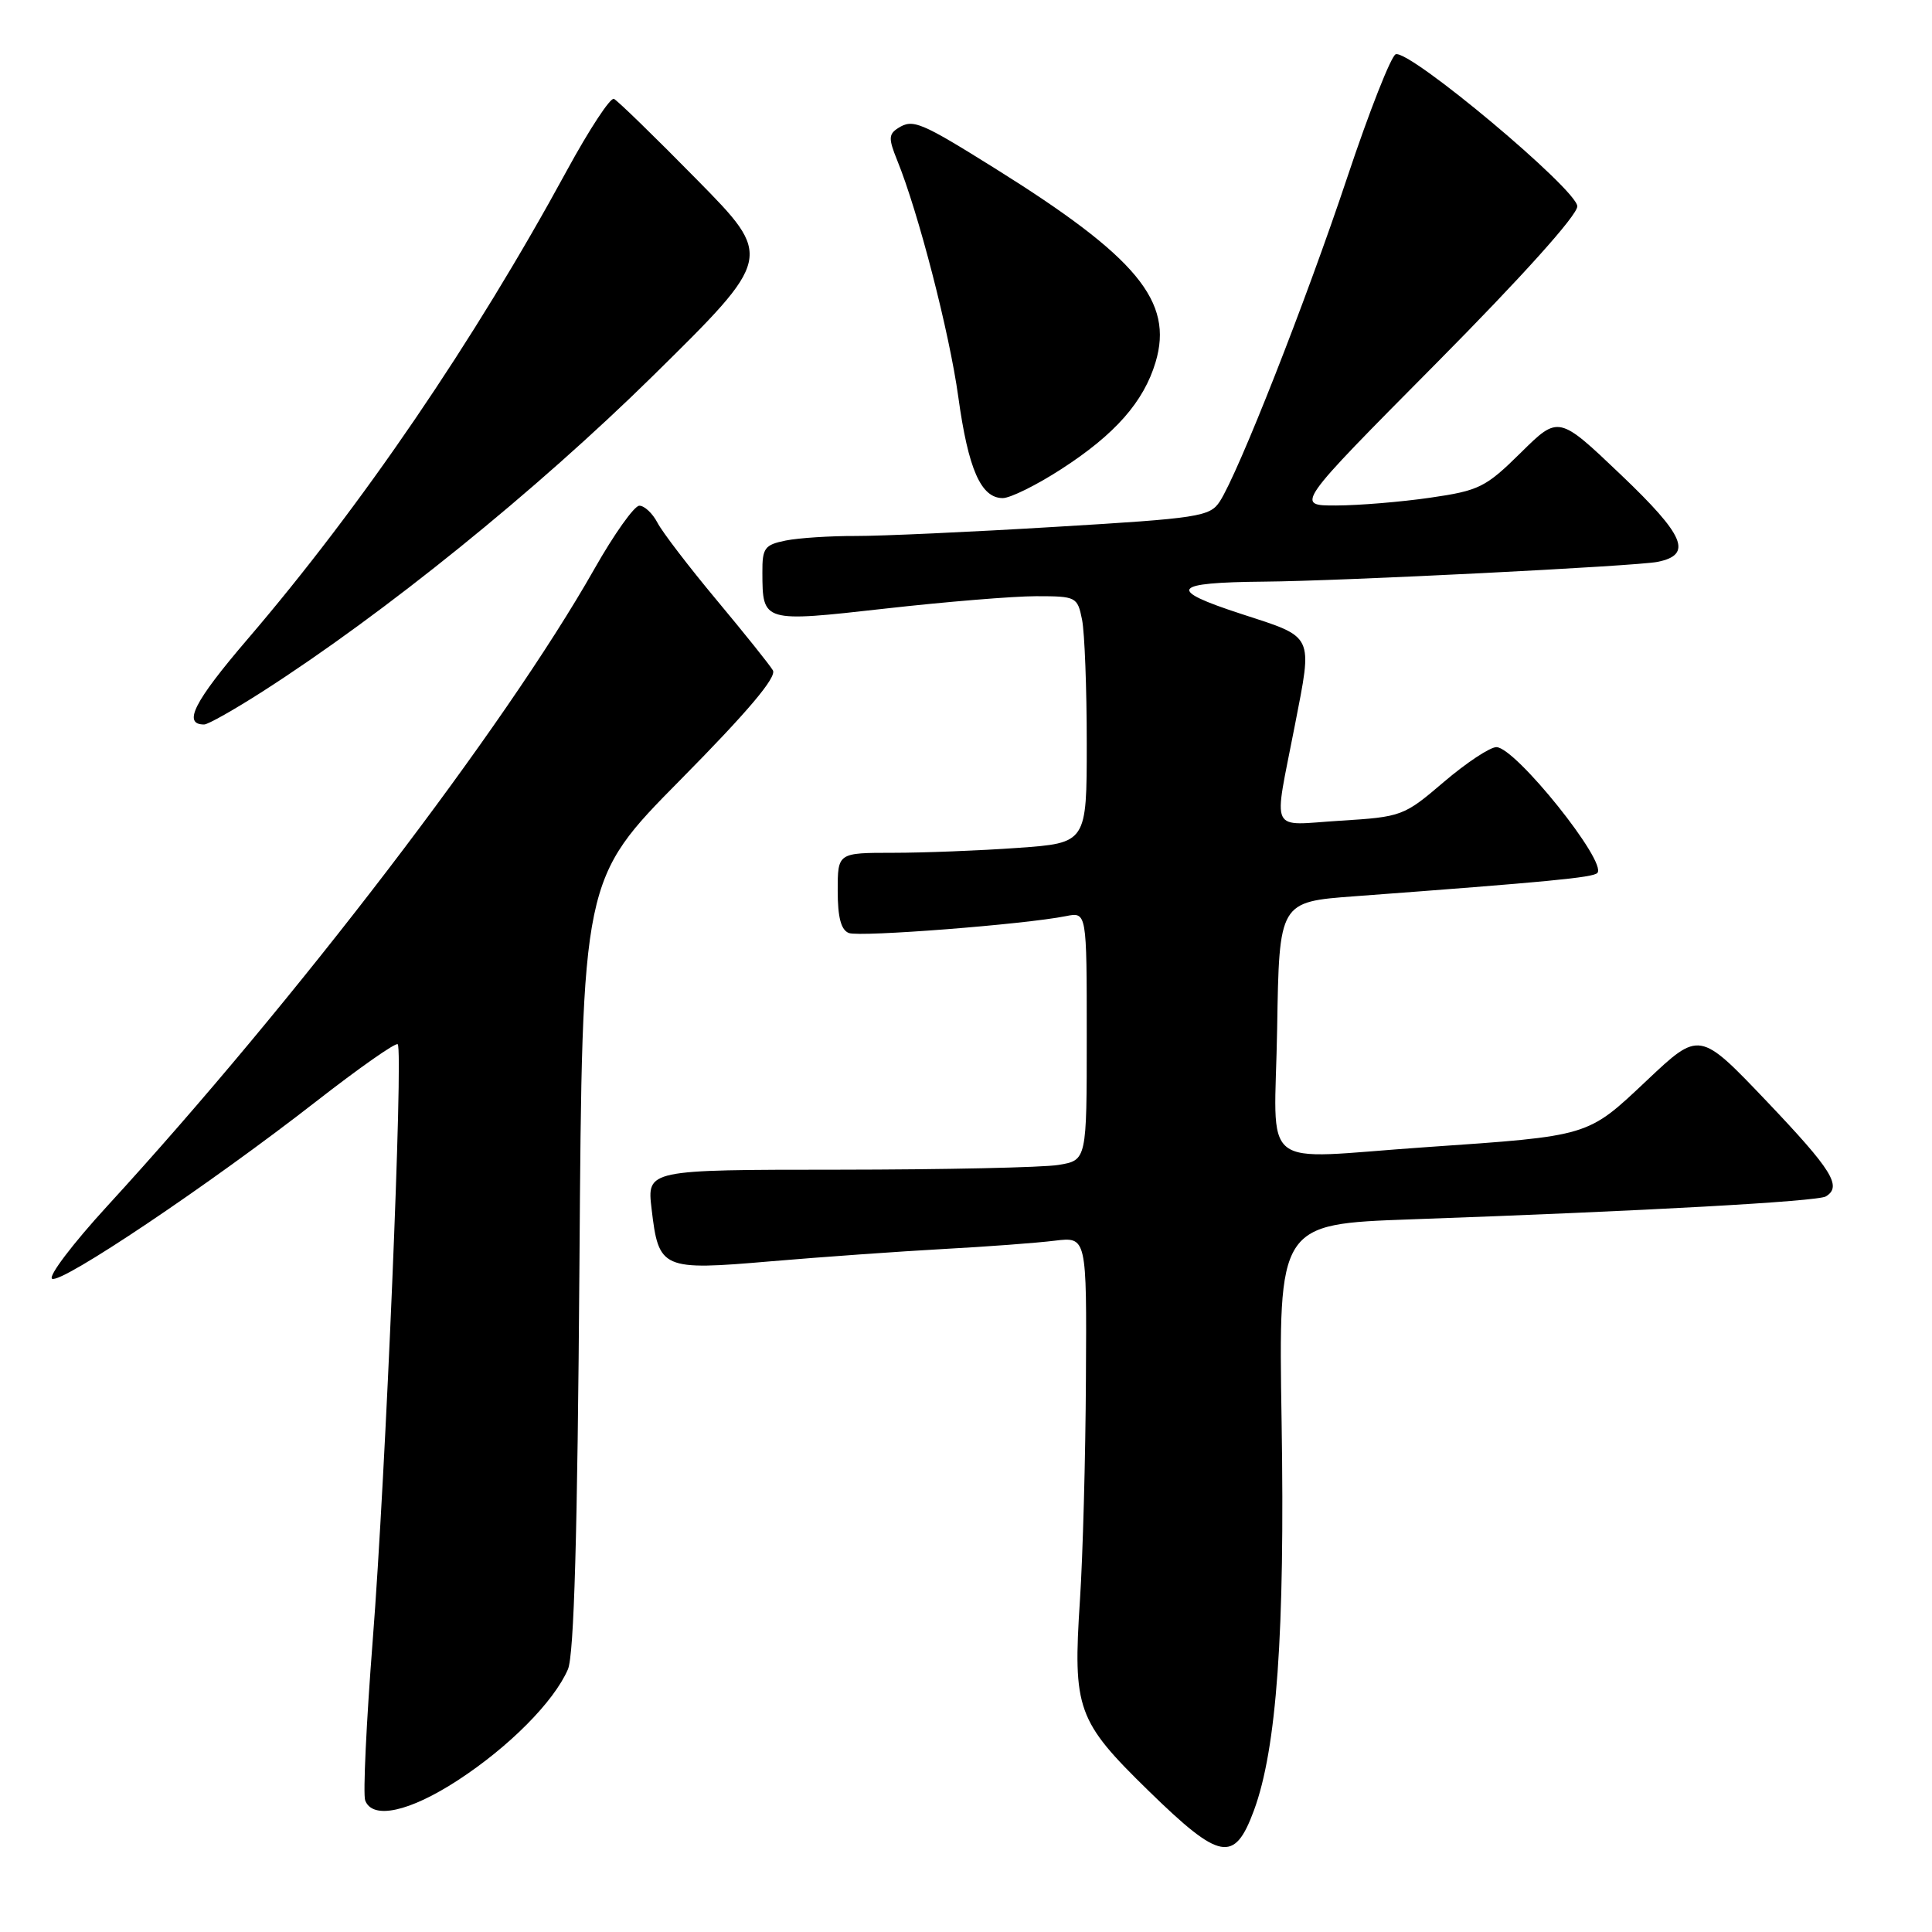 <?xml version="1.0" encoding="UTF-8" standalone="no"?>
<!DOCTYPE svg PUBLIC "-//W3C//DTD SVG 1.1//EN" "http://www.w3.org/Graphics/SVG/1.1/DTD/svg11.dtd" >
<svg xmlns="http://www.w3.org/2000/svg" xmlns:xlink="http://www.w3.org/1999/xlink" version="1.1" viewBox="0 0 256 256">
 <g >
 <path fill="currentColor"
d=" M 166.15 239.90 C 169.17 231.73 170.27 216.34 169.82 188.45 C 169.40 162.20 169.40 162.20 186.95 161.57 C 218.01 160.47 240.86 159.20 241.94 158.53 C 244.11 157.20 242.78 155.06 234.10 145.93 C 225.19 136.58 225.19 136.58 218.22 143.16 C 210.28 150.64 210.77 150.50 188.88 152.01 C 166.34 153.56 168.91 155.62 169.23 136.25 C 169.50 119.50 169.50 119.50 179.50 118.76 C 205.25 116.84 211.05 116.28 211.65 115.68 C 213.05 114.29 200.79 99.00 198.28 99.00 C 197.42 99.00 194.29 101.08 191.32 103.61 C 186.02 108.14 185.75 108.24 177.57 108.75 C 168.04 109.34 168.73 110.79 171.57 96.14 C 173.94 83.93 174.23 84.52 164.45 81.34 C 154.53 78.11 155.20 77.18 167.50 77.07 C 177.77 76.99 216.83 75.02 219.64 74.45 C 224.32 73.50 223.26 70.99 214.77 62.90 C 206.52 55.04 206.52 55.04 201.51 59.99 C 196.86 64.58 196.00 65.01 189.50 65.95 C 185.65 66.51 180.05 66.97 177.06 66.98 C 171.61 67.00 171.61 67.00 190.31 48.14 C 201.71 36.64 209.00 28.52 209.00 27.34 C 209.00 25.15 186.81 6.56 184.94 7.19 C 184.34 7.39 181.44 14.74 178.51 23.53 C 173.01 40.01 164.07 62.71 161.62 66.46 C 160.32 68.45 158.83 68.68 139.86 69.81 C 128.66 70.49 116.74 71.03 113.38 71.02 C 110.01 71.01 105.84 71.28 104.13 71.62 C 101.31 72.19 101.00 72.61 101.02 75.87 C 101.04 82.47 101.06 82.47 117.31 80.64 C 125.30 79.74 134.29 79.00 137.29 79.00 C 142.60 79.00 142.77 79.08 143.38 82.12 C 143.72 83.84 144.00 91.20 144.00 98.48 C 144.00 111.70 144.00 111.70 134.85 112.35 C 129.81 112.71 122.39 113.00 118.35 113.00 C 111.00 113.00 111.00 113.00 111.00 118.03 C 111.00 121.56 111.44 123.23 112.48 123.63 C 113.93 124.19 135.77 122.49 141.25 121.39 C 144.00 120.84 144.00 120.84 144.00 137.29 C 144.00 153.74 144.00 153.74 140.25 154.36 C 138.19 154.70 125.07 154.98 111.11 154.99 C 85.72 155.00 85.72 155.00 86.34 160.19 C 87.28 168.19 87.68 168.37 102.13 167.13 C 108.93 166.55 119.22 165.82 125.00 165.50 C 130.78 165.19 137.41 164.69 139.75 164.40 C 144.00 163.88 144.00 163.88 143.89 182.69 C 143.84 193.03 143.48 206.22 143.10 212.00 C 142.15 226.49 142.70 228.03 152.21 237.31 C 161.68 246.55 163.56 246.90 166.15 239.90 Z  M 60.66 235.90 C 67.47 231.46 73.40 225.48 75.25 221.20 C 76.07 219.30 76.52 203.31 76.78 167.50 C 77.14 116.50 77.14 116.50 90.17 103.32 C 99.11 94.27 102.95 89.72 102.41 88.82 C 101.98 88.09 98.62 83.90 94.95 79.50 C 91.28 75.10 87.75 70.49 87.11 69.25 C 86.46 68.01 85.38 67.00 84.71 67.01 C 84.05 67.01 81.36 70.79 78.74 75.42 C 66.84 96.40 39.21 132.54 14.22 159.80 C 9.66 164.77 6.37 169.11 6.90 169.44 C 8.09 170.17 27.72 156.99 41.86 145.97 C 47.56 141.53 52.44 138.10 52.70 138.37 C 53.46 139.13 51.10 195.55 49.39 217.32 C 48.54 228.22 48.09 237.78 48.39 238.57 C 49.37 241.14 54.24 240.08 60.66 235.90 Z  M 34.76 91.65 C 50.93 81.29 71.06 65.01 86.49 49.83 C 102.47 34.09 102.47 34.09 92.34 23.80 C 86.77 18.13 81.82 13.32 81.35 13.10 C 80.88 12.88 78.08 17.15 75.11 22.60 C 62.84 45.16 47.92 67.06 32.77 84.73 C 25.70 92.99 24.17 96.00 27.05 96.00 C 27.56 96.00 31.03 94.04 34.76 91.65 Z  M 140.61 62.17 C 147.74 57.57 151.55 53.25 153.12 47.99 C 155.53 39.94 150.67 34.07 131.82 22.30 C 121.97 16.15 120.96 15.73 119.01 16.97 C 117.74 17.78 117.72 18.37 118.87 21.21 C 121.68 28.10 125.80 44.05 126.98 52.60 C 128.30 62.17 129.98 66.00 132.87 66.00 C 133.87 66.00 137.35 64.28 140.61 62.17 Z "/>
</g>
</svg>